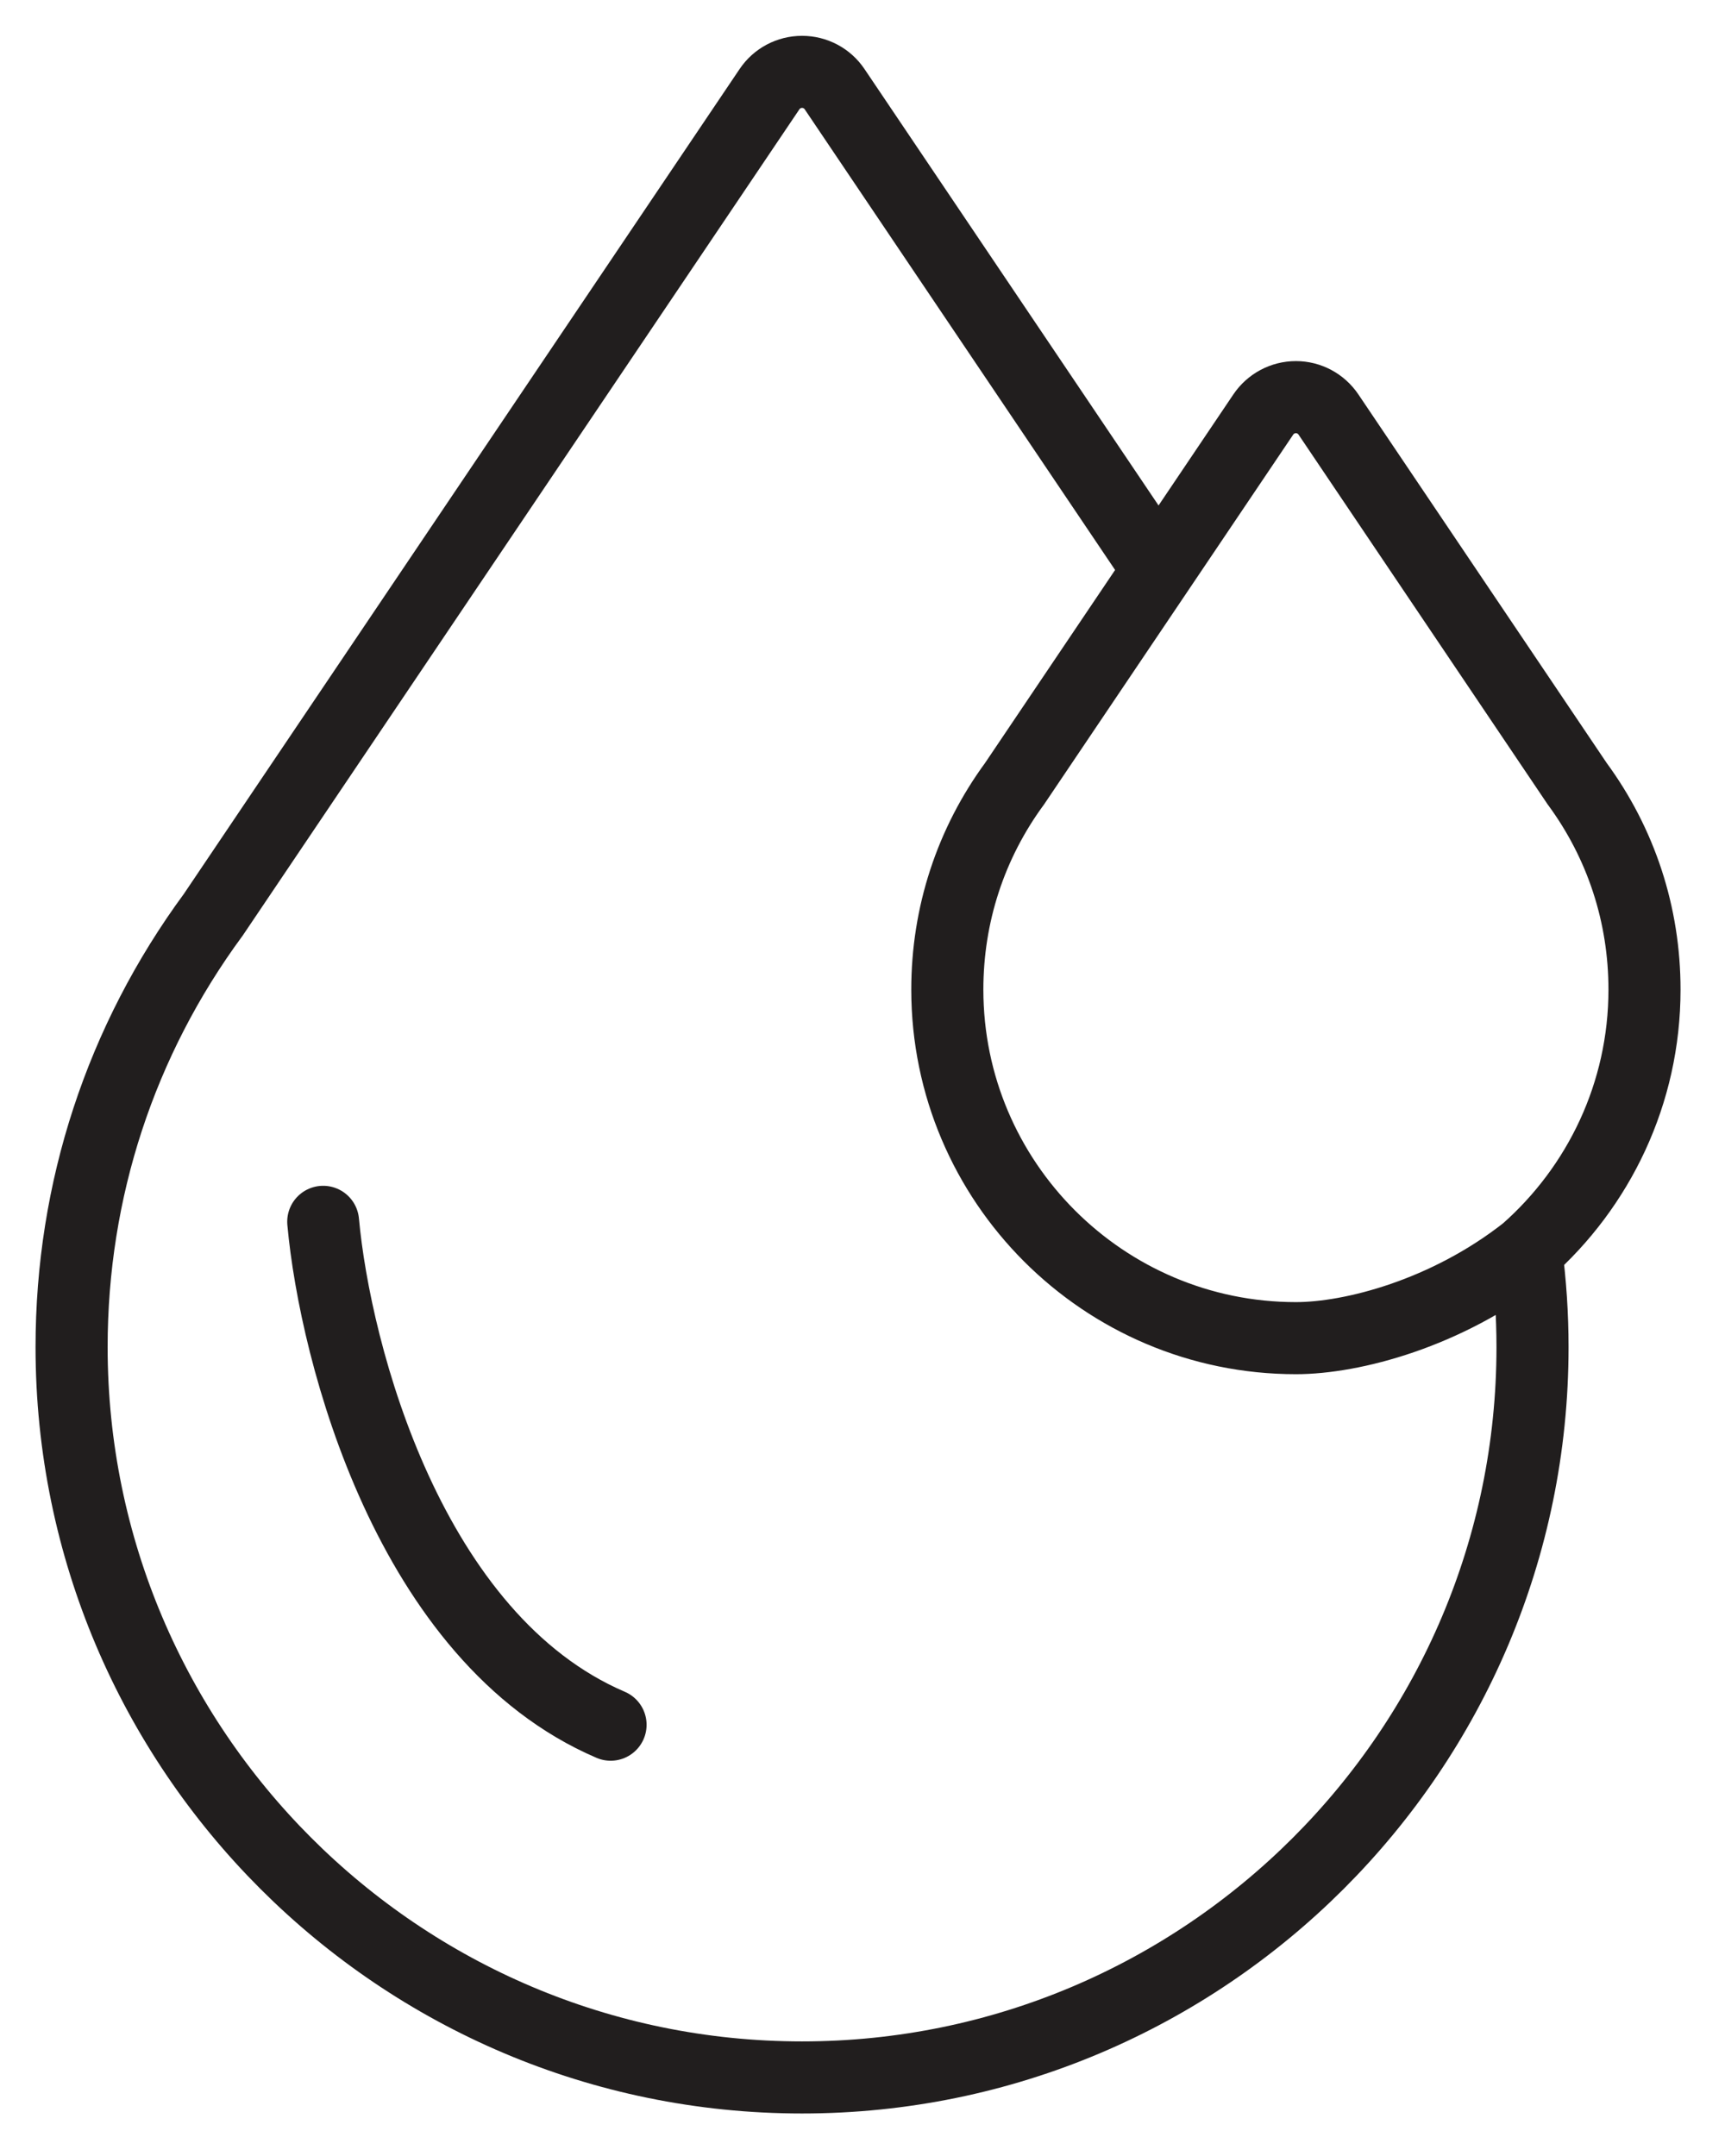 <svg width="24" height="30" viewBox="0 0 24 30" fill="none" xmlns="http://www.w3.org/2000/svg">
<path d="M16.119 7.931L17.576 5.768C17.678 5.617 17.848 5.526 18.03 5.526C18.212 5.526 18.381 5.617 18.483 5.768L21.942 10.903C22.556 11.738 22.88 12.729 22.88 13.77C22.88 15.217 22.242 16.518 21.234 17.407M16.119 7.931L11.612 1.241C11.511 1.09 11.341 1 11.159 1C10.977 1 10.807 1.09 10.706 1.241L2.969 12.726C1.678 14.48 0.996 16.561 0.996 18.744C0.996 24.348 5.555 28.907 11.159 28.907C16.763 28.907 21.322 24.348 21.322 18.744C21.322 18.297 21.292 17.849 21.234 17.407M16.119 7.931L14.117 10.903C13.504 11.738 13.18 12.729 13.18 13.77C13.18 16.444 15.355 18.62 18.03 18.62C18.812 18.62 20.128 18.278 21.234 17.407" stroke="#211E1E" stroke-width="1.003"/>
<path d="M4.496 17C4.663 18.833 5.696 22.8 8.496 24" stroke="#211E1E" stroke-linecap="round"/>
</svg>
